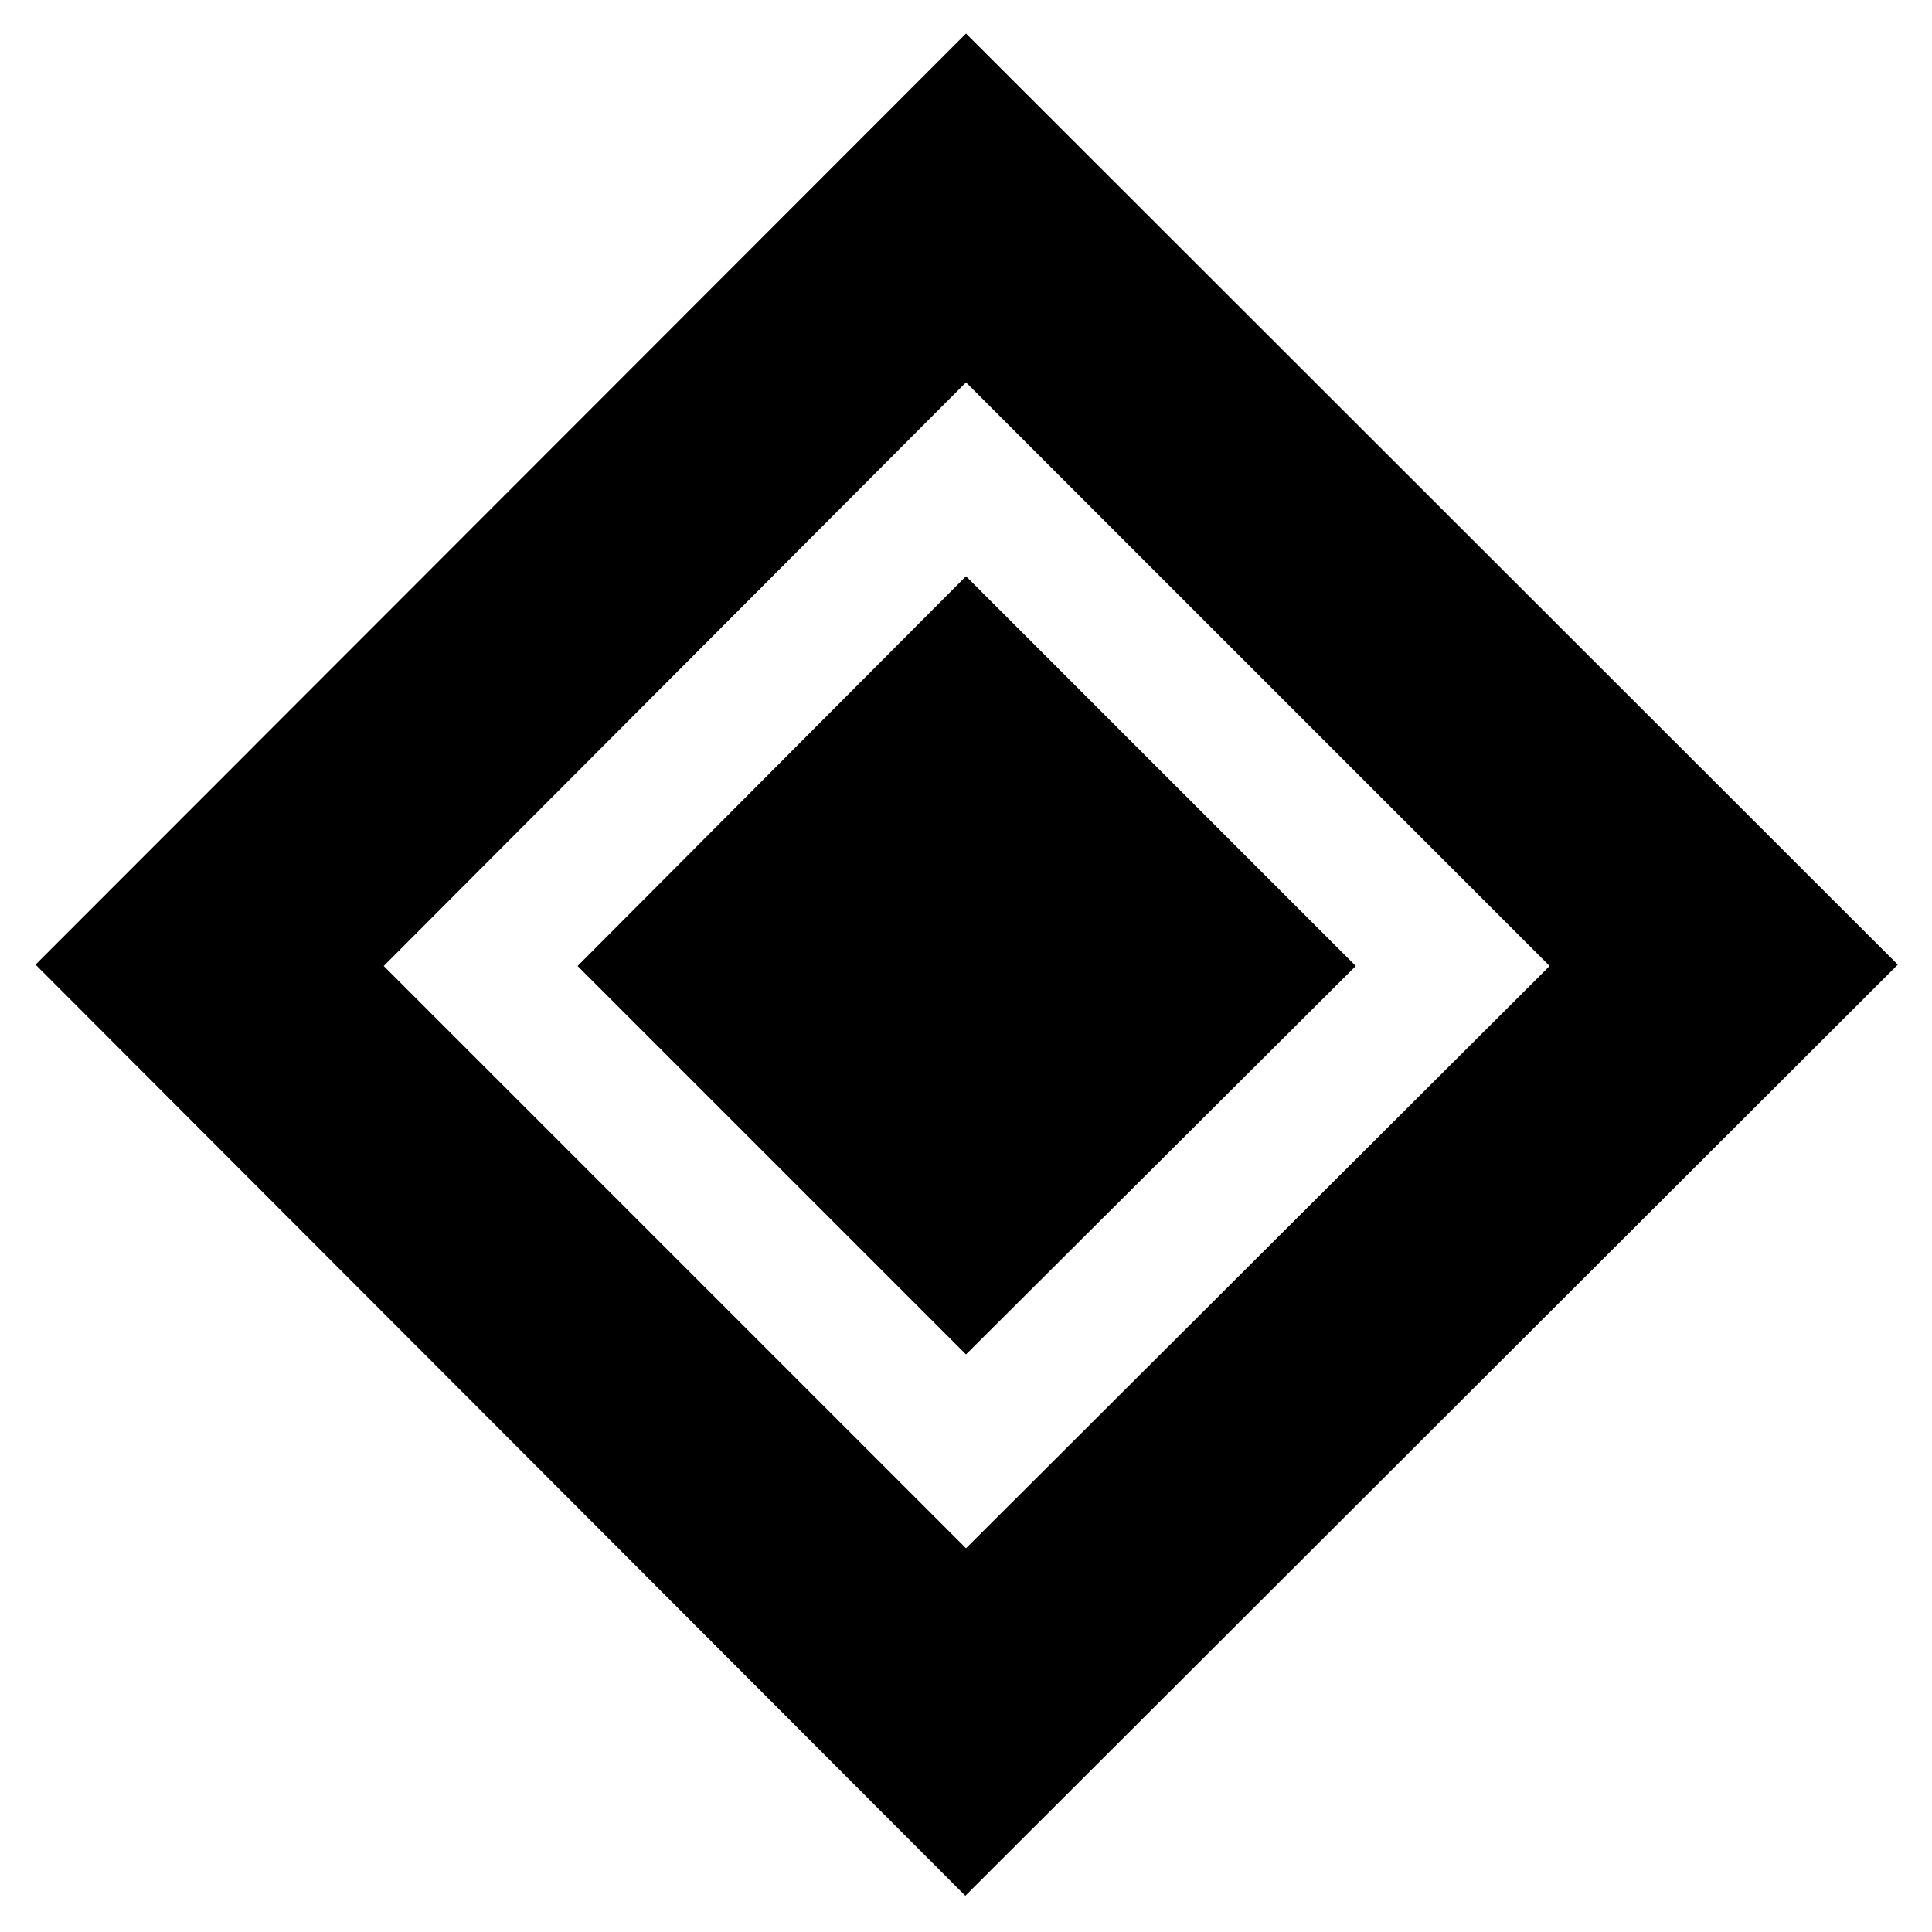 <svg xmlns="http://www.w3.org/2000/svg" height="40" viewBox="0 -960 960 960" width="40"><path d="M480-287 287-480l193-193.67L673.67-480 480-287Zm-.33 269-462-462.67L480-943.33l463 462.66L479.67-18Zm.33-172.67L770-480 480-770 190.67-480 480-190.67Z"/></svg>